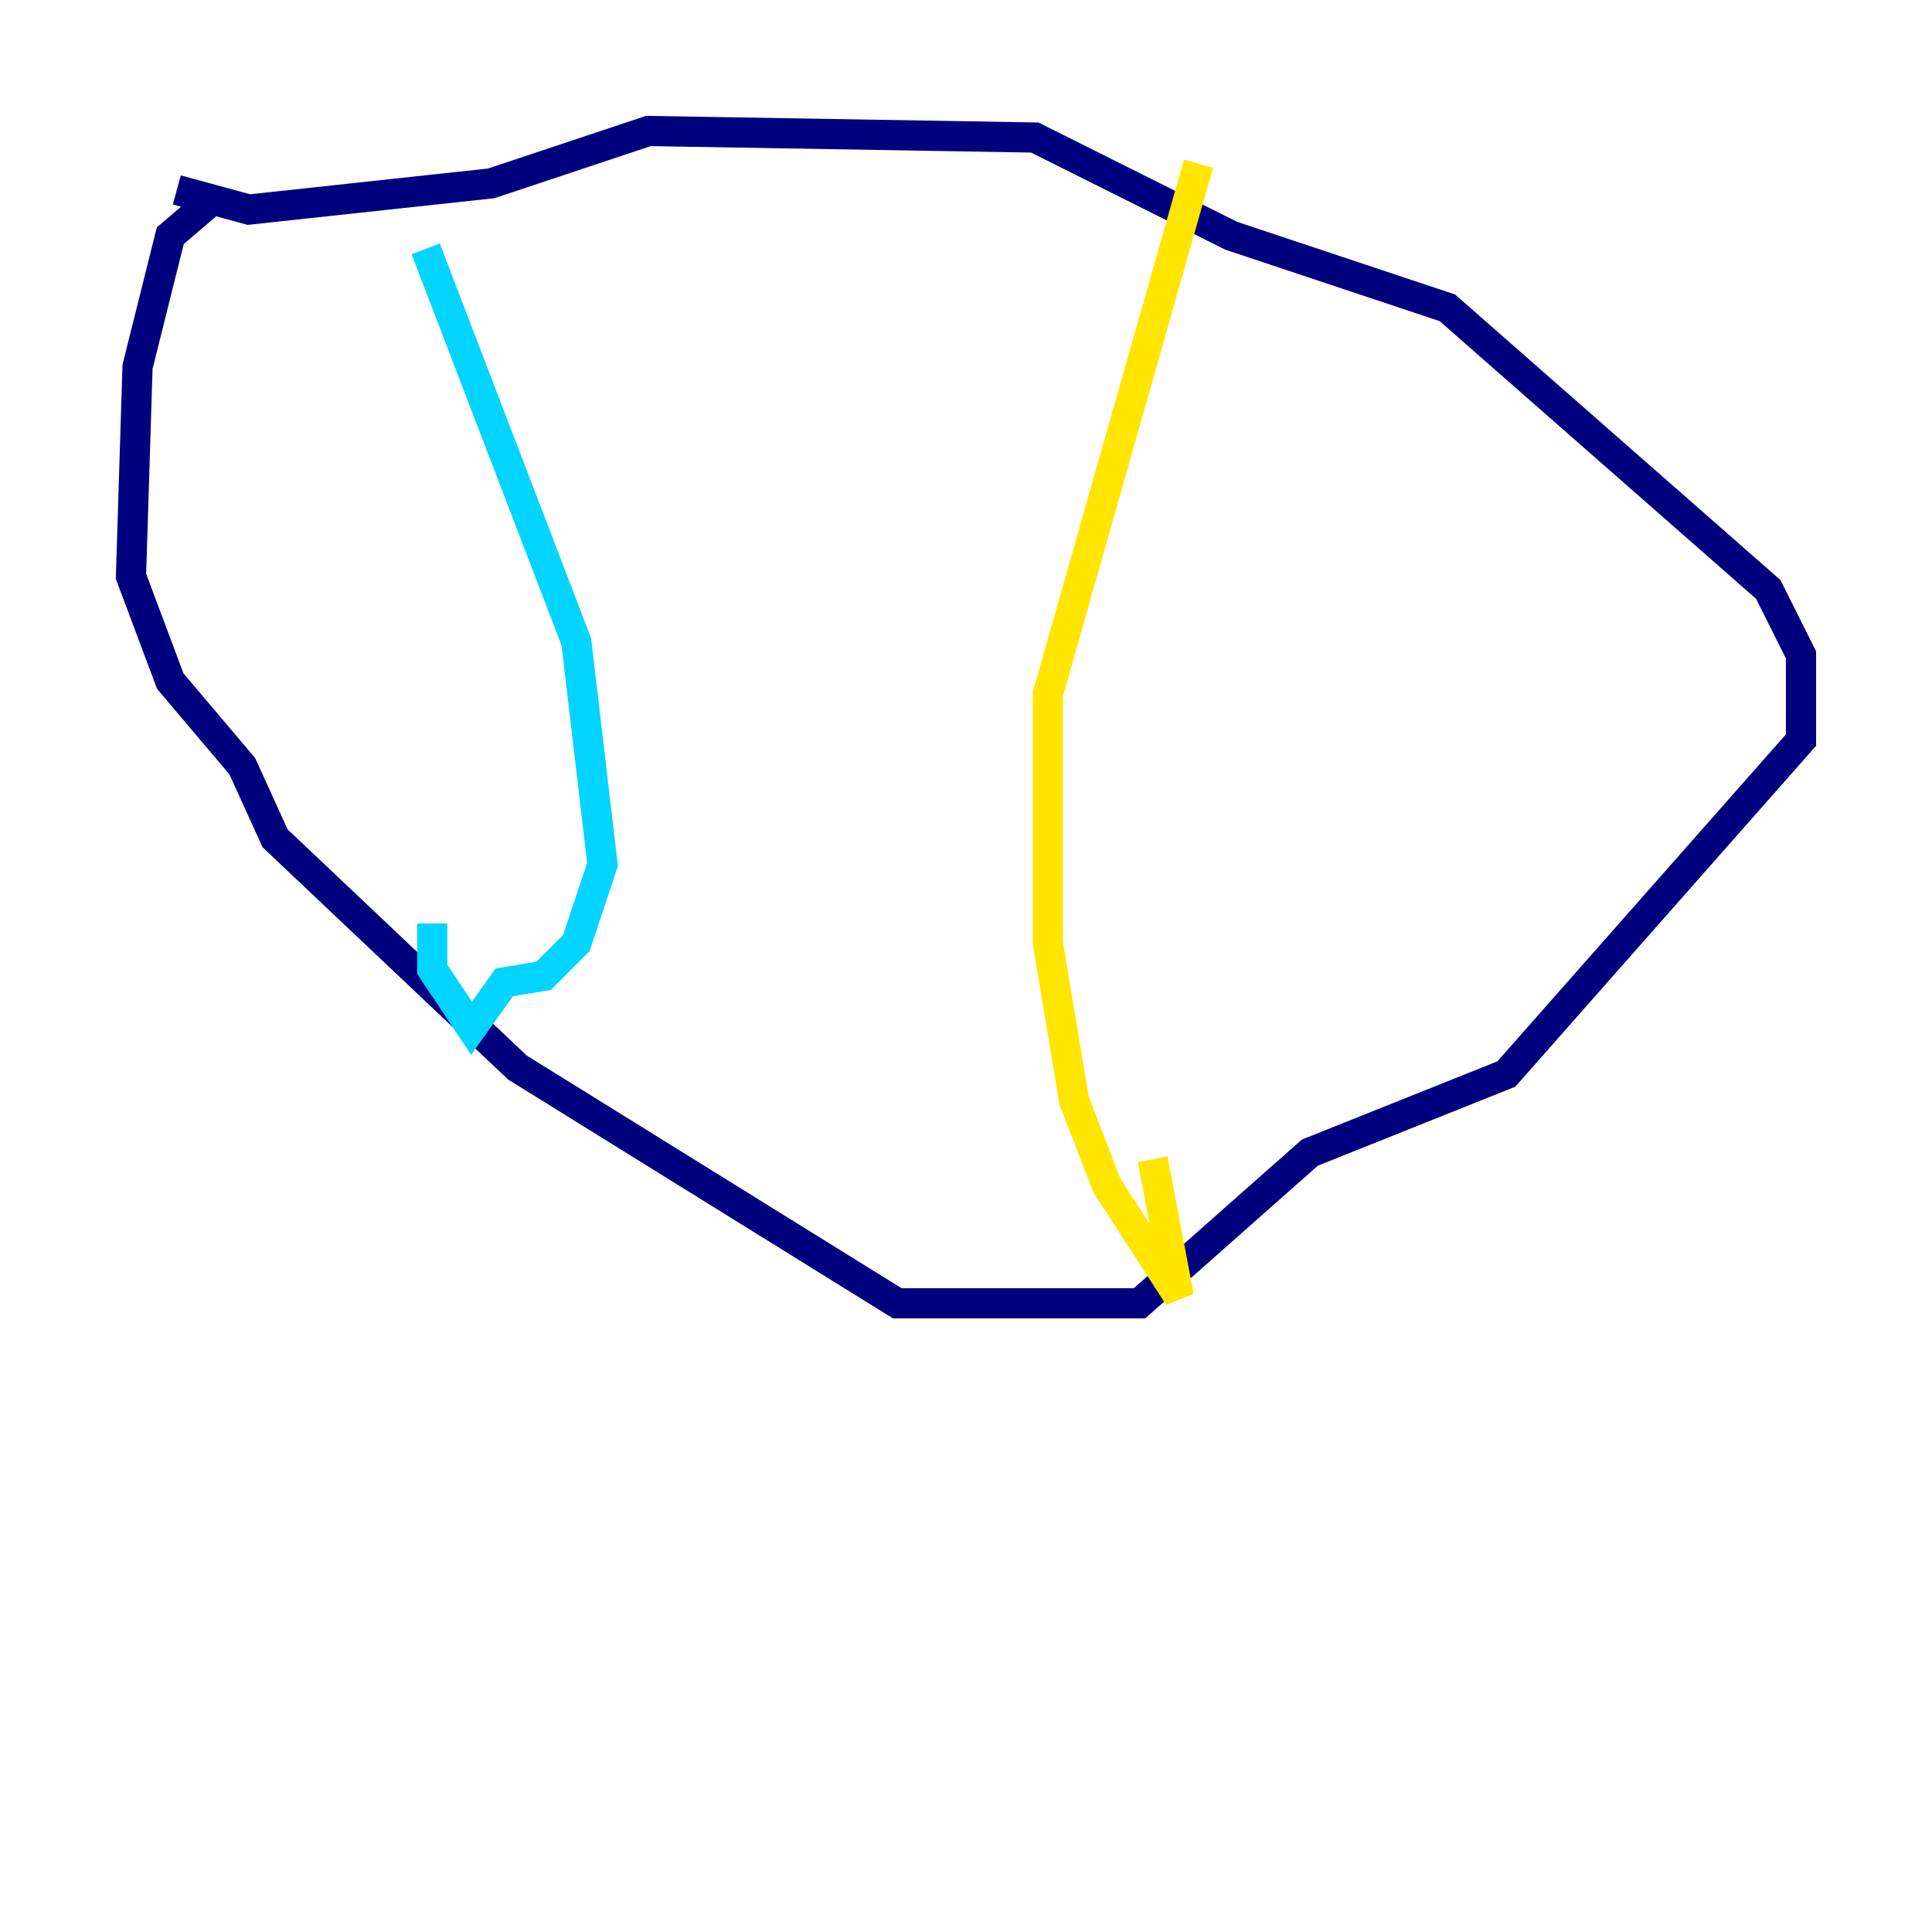 <?xml version="1.0" encoding="utf-8" ?>
<svg baseProfile="tiny" height="128" version="1.2" viewBox="0,0,128,128" width="128" xmlns="http://www.w3.org/2000/svg" xmlns:ev="http://www.w3.org/2001/xml-events" xmlns:xlink="http://www.w3.org/1999/xlink"><defs /><polyline fill="none" points="14.319,13.017 11.281,15.62 9.112,24.298 8.678,38.183 11.281,45.125 16.054,50.766 18.224,55.539 34.278,70.725 59.444,86.346 75.498,86.346 86.78,76.366 99.797,71.159 119.322,49.031 119.322,43.39 117.153,39.051 95.891,20.393 81.573,15.62 68.556,9.112 42.956,8.678 32.542,12.149 16.488,13.885 11.715,12.583" stroke="#00007f" stroke-width="2" /><polyline fill="none" points="28.203,16.488 38.183,42.522 39.919,57.275 38.183,62.481 36.014,64.651 33.41,65.085 31.241,68.122 28.637,64.217 28.637,61.18" stroke="#00d4ff" stroke-width="2" /><polyline fill="none" points="79.403,10.848 69.424,45.993 69.424,62.481 71.159,72.895 73.329,78.536 78.102,85.912 76.366,76.8" stroke="#ffe500" stroke-width="2" /><polyline fill="none" points="39.051,55.539 39.051,55.539" stroke="#7f0000" stroke-width="2" /></svg>